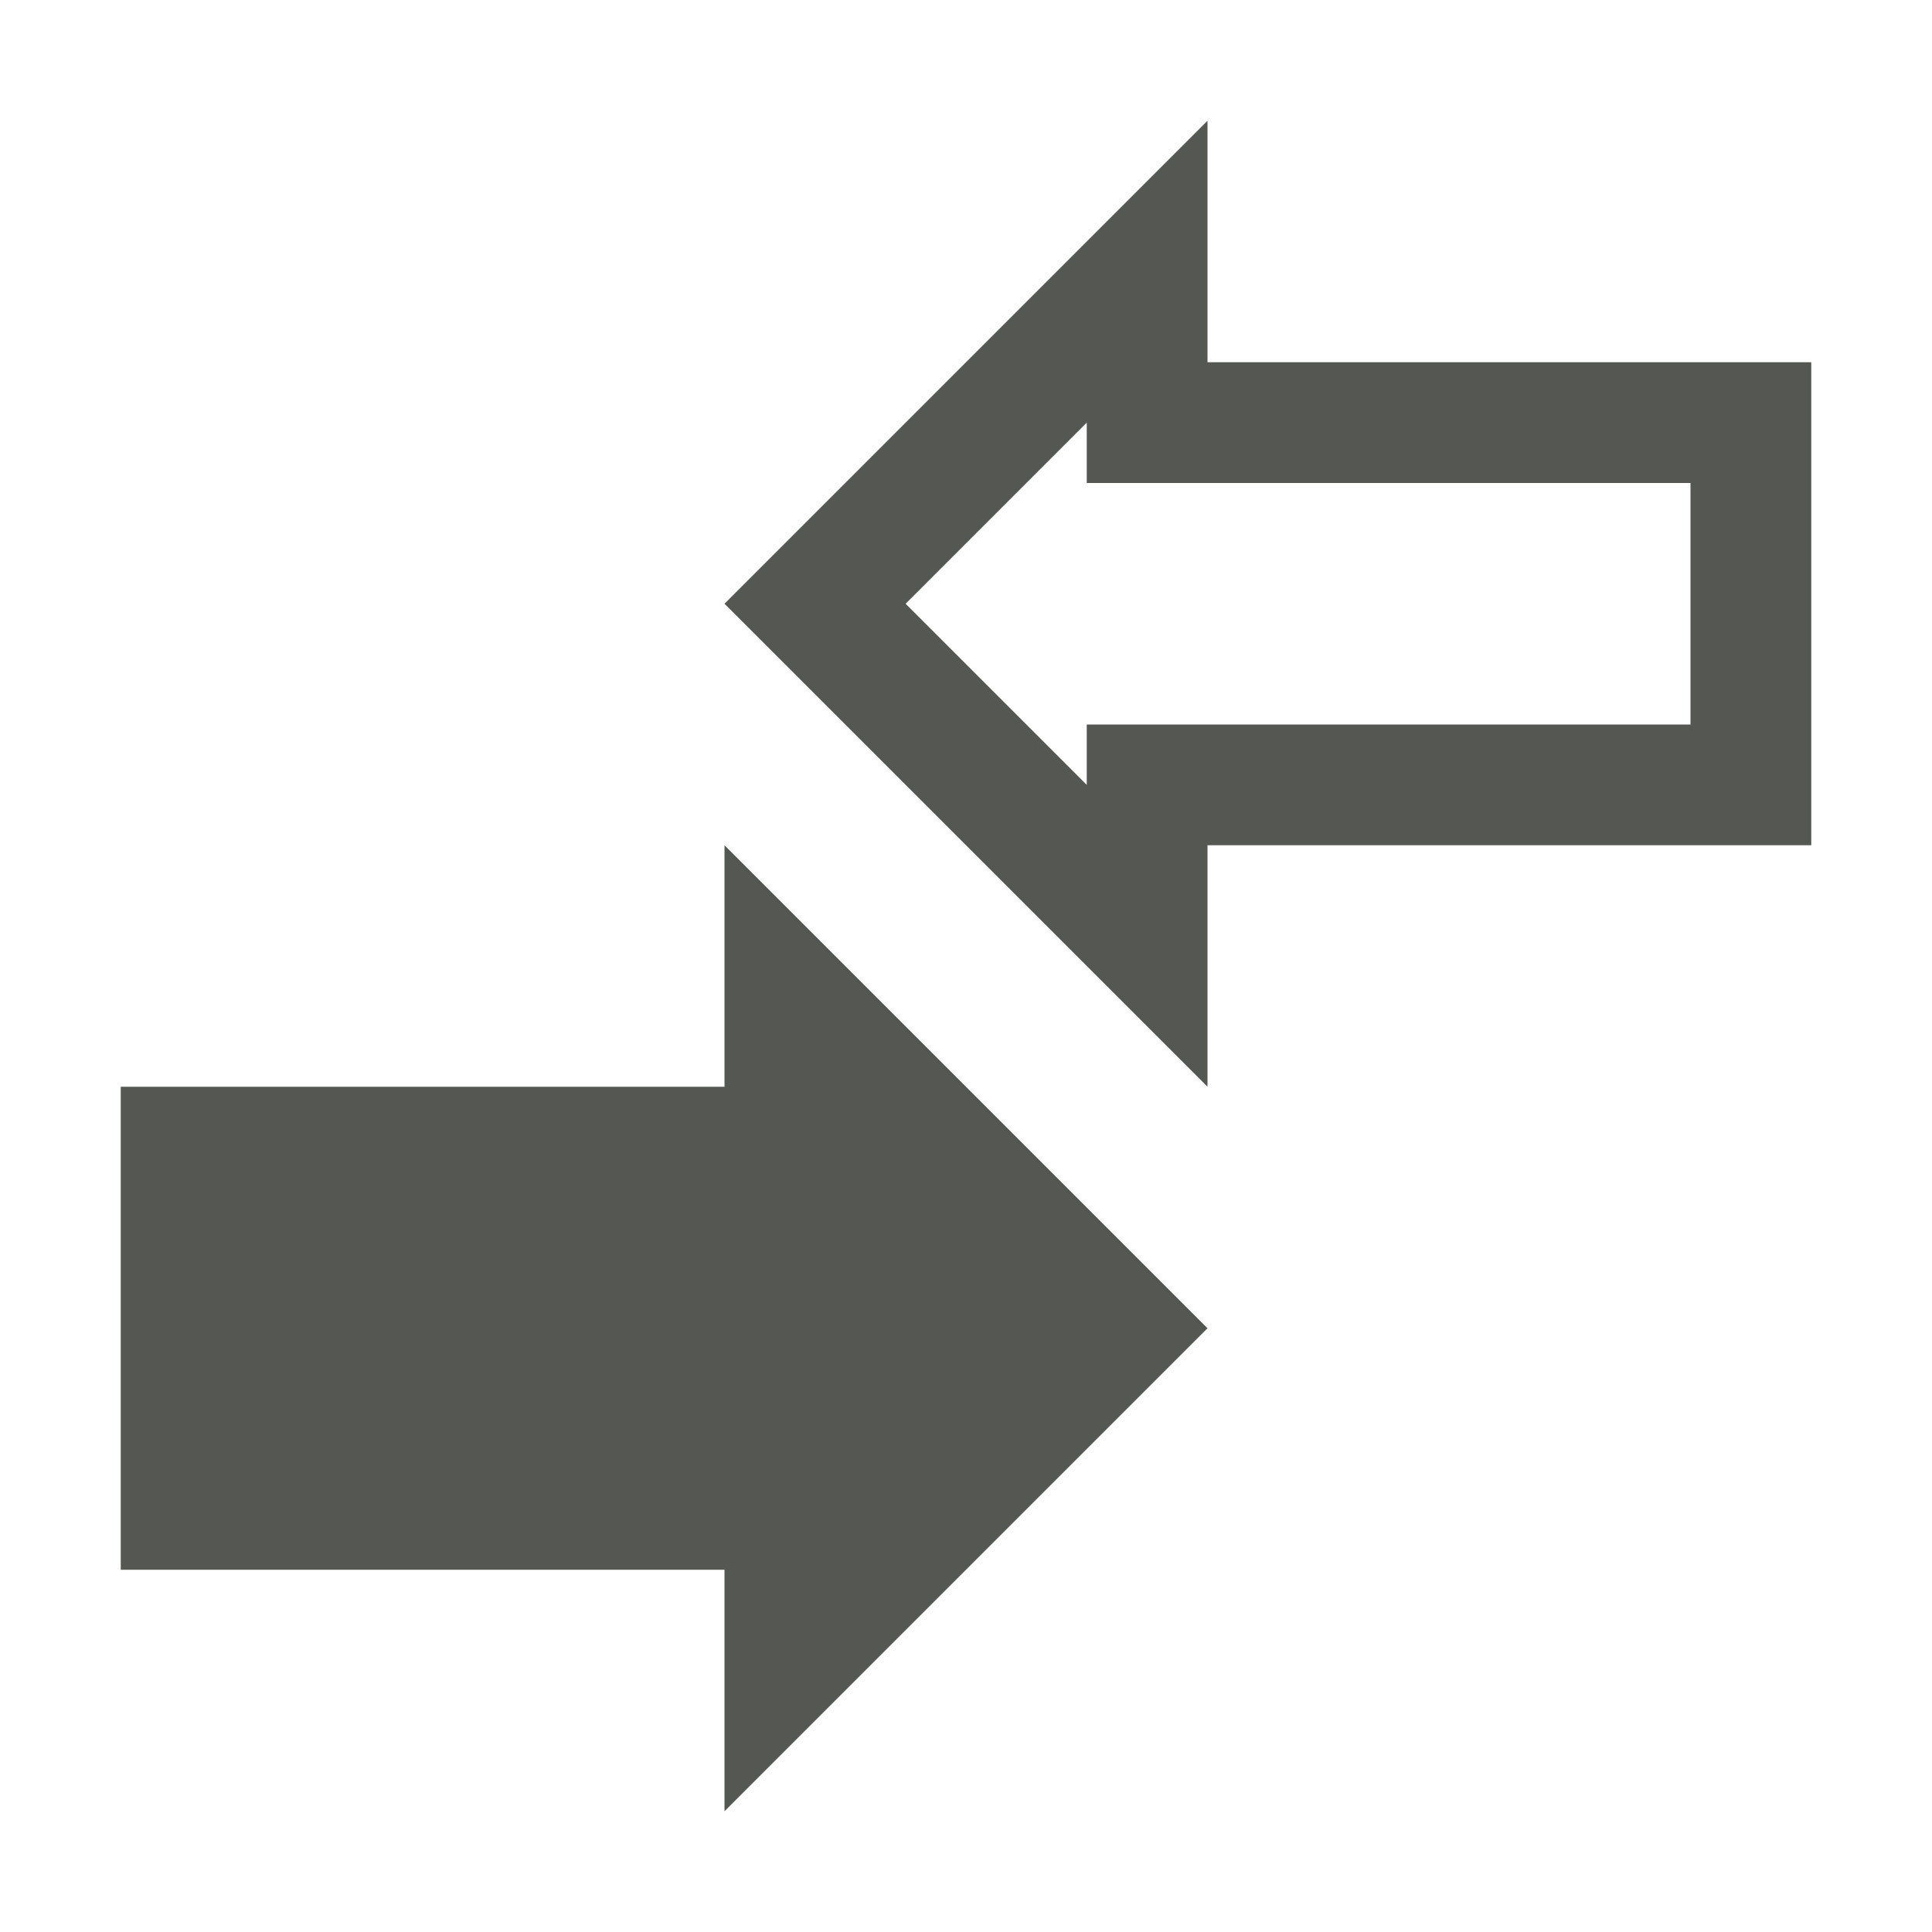<svg xmlns="http://www.w3.org/2000/svg" viewBox="0 0 16 16">
  <path
     style="fill:#555753"
     d="M 10 1 L 6 5 L 10 9 L 10 7 L 15 7 L 15 3 L 10 3 L 10 1 z M 9 3.5 L 9 4 L 14 4 L 14 6 L 9 6 L 9 6.5 L 7.5 5 L 9 3.5 z M 6 7 L 6 9 L 1 9 L 1 13 L 6 13 L 6 15 L 10 11 L 6 7 z "
     />
</svg>
